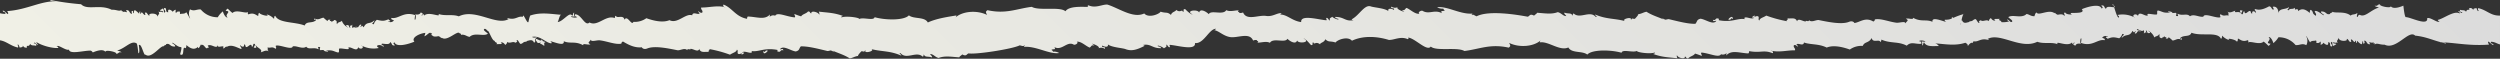 <svg height="24.23" viewBox="0 0 1031.57 24.23" width="1031.57" xmlns="http://www.w3.org/2000/svg" xmlns:xlink="http://www.w3.org/1999/xlink"><rect x="0" y="0" width="1031.57" height="24.23" fill="#333333" stroke="none"/><linearGradient id="a" gradientUnits="userSpaceOnUse" x1="91.83" x2="91.96" y1="20.03" y2="19.9"><stop offset="0" stop-color="#f0f0e6"/><stop offset="1" stop-color="#dcdcdc"/></linearGradient><linearGradient id="b" x1="354.1" x2="354.28" xlink:href="#a" y1="23.25" y2="23.07"/><linearGradient id="c" x1="1007.89" x2="1008.72" xlink:href="#a" y1="18.12" y2="17.29"/><linearGradient id="d" x1="1006.89" x2="1007.12" xlink:href="#a" y1="17.58" y2="17.35"/><linearGradient id="e" x1="315.12" x2="316.46" xlink:href="#a" y1="21.87" y2="20.54"/><linearGradient id="f" x1="222.23" x2="224.1" xlink:href="#a" y1="18.14" y2="16.28"/><linearGradient id="g" x1="215.87" x2="215.9" xlink:href="#a" y1="6.2" y2="6.17"/><linearGradient id="h" x1="675.7" x2="675.89" xlink:href="#a" y1="5.9" y2="5.71"/><linearGradient id="i" x1="255.53" x2="776.42" xlink:href="#a" y1="272.16" y2="-248.72"/><linearGradient id="j" x1="810.26" x2="810.47" xlink:href="#a" y1="5.91" y2="5.7"/><linearGradient id="k" x1="872.17" x2="872.48" xlink:href="#a" y1="2.78" y2="2.47"/><linearGradient id="l" x1="871.81" x2="872.09" xlink:href="#a" y1="2.17" y2="1.88"/><linearGradient id="m" x1="713.53" x2="714.86" xlink:href="#a" y1="8.43" y2="7.09"/><path d="m92 19.89c-.19.23-.11.17 0 0z" fill="url(#a)"/><path d="m354.37 23.16h-.37c.08.05.19.05.37 0z" fill="url(#b)"/><path d="m1007.28 17.5c.63.17 1.28.33 2 .47 0-.31-.35-.41-.77-.45s-.84 0-1.23-.02z" fill="url(#c)"/><path d="m1006.74 17.43a1.73 1.73 0 0 0 .54.07 1.41 1.41 0 0 1 -.22-.06z" fill="url(#d)"/><path d="m315.33 21.46c0-.2 0-.38-.33-.35-.15 1.75 1.44.49 1.86-.17-1.11-.46-.94.44-1.53.52z" fill="url(#e)"/><path d="m223.42 16.2c.18 1.22-1.64-.09-2.19-.19-.43 1 .46 1 .55 1.68 1.13.25 1.86-.61 1.07.41.91 0 1.07.61 1.76.8.1-1.2-.44-1.08.54-1.57-1.68-.49-.77-.12-1.73-1.13z" fill="url(#f)"/><path d="m215.76 6.05a1.68 1.68 0 0 1 .24.28.56.56 0 0 0 -.24-.28z" fill="url(#g)"/><path d="m675.62 5.81h.38c-.09-.05-.2-.05-.38 0z" fill="url(#h)"/><path d="m1022.55 3.34c-.08.45-.16.9.26 1-.42.84-.81-.76-1-1.07-.38.32-1.37 0-1.21.88-.4-.41-.56-1-1.76-.81.45 1.49-.75-.15-1.28 1.53-.6-1-1.82-.43-2.49-.86-.15.69.18 1 1 1.06-.67 1-.82-.75-1.8-.48.21.35.81.4.63 1-2.13-1.47-6.88 2.31-9 2.6.09.39.56.88.69.39 0 1.6-3.76-1.68-5.06-1.08.44 3.45-6.73-.4-8.83-.43-.53 0-1-4.72-1-4.73s-4.08 1.9-5.2.21c.18 1.08-5-.07-4.37-.7-1.13-.25-.94.92-2.27.46.26.5 1.13.57 1.76.8-3.44 1-5.75 4.27-7.92 3a.94.94 0 0 0 -.84.91c-.8 0 0-1.16-.19-1.65-1.11.86-2 .34-2.71 1.08-2.43-2-6.41-.84-7.59-1.63.27.5-1.37.57-.84.91-1.78.63-1.44-1-3.6-1-.83.14.58 1.12 1 1.38 0 .81-2-1.61-3.52-1.6-.93.22.72 1 .15 2-1.88-1.23-.64-1.32-2-2.44-.51 0-.4.78-.51 1.26-1.58-1.38-3.2-2.16-4.74-.73-.19-1.94-1.66.43-1.32-1.42-1.21.94-1.88 0-2.7 1.08-1.08-.31.42-.66.14-1.29-1.56 1.15-3.88.24-4.36 2.56.21-1.28-.5-2.87-1.91-2.77-1 0 .44.6-.14 1.29-.81-.31-.67-1.3-1.7-1.45-1.86 1-3.84 1.82-5.67 1.15-.95.15.58.92.18 1.65-.14-.63-1.73-1.37-1.5.19-.85 0-.3-1-1-1.06s-2 2-2.23.14c-.69 0-.35 1.07-.88 1.23-1.22-.19.78-1.67-.22-1.59-1.49-.22-.27.66-.51 1.26-.26-1.3-3.12.16-2.09-1.16-1.2.3-2.08 1.14-3.37.37.82.72.31.54.56 1.68-1.27-.46-1.83.54-3.27-.6-.68.59 0 .41-.15 1.28-1.67.55-6.64-2-7-.26-1.72.33-4-1.3-5.53-.15-1.15-1.44-3.19 0-5.07-1.08-.13.54.54.89-.1 1-1.29-.15 0-.48-.59-1.36-2.73.3-.53-.49-3.27-.6 0 .38.64.33 1.07.42-3.06.41-3.2-.3-5.1-.76-.79-.12-.29 1.13-.55 1.58-.77.4-5-.88-3.72.34-.89.94-3.65-2.08-4.11.3-.75-1.21-2.55-.46-1.7.49a1.51 1.51 0 0 1 .49.39 2.39 2.39 0 0 1 -.49-.39 10.63 10.63 0 0 0 -6.77-.88c.19.34.8.4.62 1-.63.45-1.43-2.4-2-4.19-1.39-.07-3.21-.59-3.34.68-1-.7-.43-1.43-1.7-1.44-.9.11 1.17.73-.14 1.29-.7-2.18-5.8-.73-8.17.28 1.55 1.76-2.58 1.47-4.61 1.57.13.3.26.6.66.7-.92-.17-2.36 0-2.86-.89-1.3 0 .5 1.48-.51 1.25-.83-1.11-3.14 0-2.68-.43-1.1-.21-.88-1.08-1.28-.55-2.23-1.79-6.64 1.26-7.37-.3-.58.23-.65 1-.91 1.55-1.56 0-2-.74-3.23-.93-2.07 2.05-5.79 0-7.55 1.32.72.72 1.76 1.22 1.66 1.76-.69.86-1.3-.81-2.13-.82a1 1 0 0 0 1 .73 8.35 8.35 0 0 1 -3.37.37c.06-.84-1.66-.61-.59-1.35-.65.09-3.44-.16-1.91.49-.37.71-1.7-.32-1.76-.81a1.4 1.4 0 0 0 -.87 1.23c-1.13-.82-2.34.42-3.31-.28-.43-.13-1.36.83-.46.94-.6.69-1.17-1.12-1.7-1.45-1.16 0-1.13 1.19-2.67.75 0 .32.42.29.69.39-1.23-.15-2.84 1.27-3.63-.64a.82.82 0 0 0 -.23.11 9.34 9.34 0 0 1 .76-2.67 26.89 26.89 0 0 0 -4.14 1.54 1.9 1.9 0 0 0 -.6-.32 3.57 3.57 0 0 0 0 .57 5.79 5.79 0 0 1 -2.71.5c-.58 0-.15.66.42.94-2.11-.52-6.11-2.29-5.71-.07-2.71-1.19-4.64.19-8-1.66.15 1-2 0-3 .4 1.48.74.42.86-.21 1.94.07-1.14-2.42-.16-3.67-.31-3-.36-6.25-1.79-8.73-1.4-.53.29.1.55-.83.91-3.24-2-5.6.39-7.85.63.24 0-.57-1.16-2.16-.5-2.9 1.18-8.16.15-12.5-.74-1.25-.12-2.93 1.17-4.07 0 .33 1-1.71-.07-1.18.55-1.07.24-3.25-1.61-3.69 0-.7-2-2.79-.85-4.3-1.35 1.49.48-1 1.07.43 1.33a50.47 50.47 0 0 1 -8.83-2.37c-1.15.81-2.69 1-2.81 2-.76-.14.06-1.42-.56-1.67-.92-.46-1.69.86-1.43-.45-.43.42-2.06 1-.1 1-1.18.86-3.16-.54-4.07 0-.13.35 0 .51.24.61-3.12-.59-5.24 1.46-10.72.45-.58-.1.39-.58-.3-.67-1.41-.54-.86 1-2.27.45.21 1 .51.41 1.43.45-1.32 1.9-4.43-.63-6.56-.88-1.66.46-1.17 1-2.09 2.1-3 .08-6.71-.9-10.89-1.9-.42-.1-1.28.26-1.5.2-1-.3-2.22-1.35-.74-.06-1.64-.83-4.71-1.67-7.05-3.21-1.27.2-2.06.89-3.44 1 .3.26-1.37 1.92-1.31 1.88-.25.16-1.09-.09-1.1-.09a2.15 2.15 0 0 0 -.42.28c.22.43-.55.44 0 0a1.14 1.14 0 0 0 -.31-.34c-.59-.46-3.69.44-2.34 1.1-4.62-1.18-7.47-.68-12.26-2.68-.25.45 1.34.91.26 1-2.42-2.87-6.51 1-9.1-1.42-.44 0-.37.56-.47.93-.61-1.39-1.58-.69-3.2-1.25-.79 0 .42 1 .59 1.36-1.27.1-2-1.26-3.52-1.61-2.63 1-5.32.46-8.54.26-.16.47-.55.53-1.24 1.19-1.8-1-1.77.27-2.64.43-4.8-.89-16.07-2.7-21.08-.16-.45-.1-1.69-1.09-1.79-.48-.52-.18.06-.28.07-.64-5.07.39-10.43-3.2-14.55-2.61a4 4 0 0 0 2.53.54c.13.3.26.61.66.71-.68.66-2-.23-1.23 1.2-3.08-1.69-5.29.69-8-1-.79-.21-2.13.79-1.24 1.2-1.72.35-3.65-1.65-5.31-2.38-.68.23-.61 1.26-1.94.81a2.63 2.63 0 0 0 1 .73c-.27.18-3.65-1.15-2.75-1.86a2.55 2.55 0 0 1 -2.57-.22c-.67 1.19 1.63.21 1 1.39-.38-.41-2.72-1.07-2.27.45-1.58-1.21-5.91-1.46-7.2-1.91-2.61-1-4.87 3.76-7.91 5.28 0 .32.42.29.7.39-3.47.67-3.81-1.46-7.64-1.33.19.45.72.67 1.4.77.56.81-2.23-.37-2.5-.86-.72.62-1.33.45-.91 1.55-.74-.16-.62-.94-1.36-1.09-.56.09.1.42-.11 1-3.08-.17-10.83-2.56-10.44.74-3.67-.44-5.78-3.11-8.61-3.11a.77.77 0 0 1 .74-.56c-2-.31-3.78 1.58-6.66 1.13-3.1-.48-8 2.13-9.46-1.45a2.32 2.32 0 0 1 -1.5.19c-.21-.63-1.07-.31-.26-1-1.32-.19-3.52.72-5.17-.12-1.31 2.24-6.31-.24-7.22 1.66-.59-.67-3.42-2.7-4-.66-.3-1.5-6-.87-2.67.75-.62.14-2.37-1.44-3.09-2.21-1.27.18-.12.71-.87 1.23-.48-1.43-.89.57-2.87-.9.08.72-1.8.76-2.08 2.11-1.65-1.42-1.89-.58-4.3-1.35-.61 1.07-5 2.77-6.74.73-4.58 2.2-10.4-2.17-15.21-3.66-2.16-.13-4.82 1.65-7.8.31a.33.33 0 0 0 -.08.65c-2.68 0-7.89-.44-9.44 1.8-2.24-2.05-10.91-.07-13.87-1.83-6.18.74-10.65 3.08-18.28 1.38-1.09.75-.51 1.06-.21 1.94-4.3-2.1-10.33-1.48-13.09 1.16a1.4 1.4 0 0 0 .48-.93c-3.59.59-8.27 1.26-11.8 2.91-1.35-2.52-5.79-1.3-7.81-2.95-2 2.21-9.91 2-14.15.76-.3 1.61-4.59-.08-6.37.75.25-.61-5.65-1.4-7.34-.62-.07-.56.35-.58.81-.58-3.88-1.44-6.34-1.38-10.17-1.84a1.6 1.6 0 0 1 .23 1.32c-.31-1.17-3.52-1.93-3.27-.6-.72-.07-.37-.92-1.39-.77-.71.92-2.19 1-2.82 2a25.81 25.81 0 0 1 -2.49-.87c-.95 0 .44.6-.14 1.3-3.42-.3-7.22-2.32-8.07-.69a2.08 2.08 0 0 0 -2.27.46c0-.32.07-.65.11-1-2.13 2.43-5.39 1-9 .87-.44 0-.38.56-.47.94-4.67-.87-6-4.38-9.54-5.82-.47-.11-.33.63.09.93l.54.1a.6.6 0 0 1 -.54-.1c-3.27-.66-6.36.29-9.46.23-.2.94.72 1.06.51 2-.71.54-1.05-.23-1.79-.48.13.3.26.61.66.7-.24 1.24-2.88-.85-3.08 1-2.74-1-6.06 3.7-9.39 2-2.75 1.17-6.65.23-9.53-.81a8.27 8.27 0 0 1 -5.34 1.51c-.76 1.86-2.5-3.08-3.69-.88-.42-2.23-3.09-.35-3.53-1.6-.43 0-.37.56-.48.93-3.67-1.47-7.03 3.65-10.42 1.8-1.88 1.85-3.45-3.6-6-3.35-.14.7.19 1 1 1.06-1 .9-4.78-.64-1.1-.09a2 2 0 0 1 -.19-1.65c-.68 0-.34 1.07-.87 1.23-1-1.93-3.77 2.48-6 2.63.42-.39.73-3 1.51-3-4-.28-8.35-1.16-12.56.23-.4-.27-.88 2.2-1 2.76-.46.6-1.27-1.7-2.1-2.76.08.34-.63.52 0 .72-2.15-.78-3.07 1.41-6.35.44-.58.12-.06.33.33.35-5.07 3-13.72-4.5-20.6-1.1-2.71-1-5.76 0-8.4-1 1.21 1.79-4.12-1.34-6 .79.38-1-.68-.55-.74-.06-.51-.15 0-.57.44-.61a2.49 2.49 0 0 0 -1-.74c-.16.4-.6 1.14-2.31.78.38.42.29 1.18.15 2-.61 1-.23-1.17-.18-1.65-4.73-1.7-6.85 1.76-9.75 1.13-.35.85.69.69 1 1.06a1.76 1.76 0 0 1 -2.28.46c.19-.49.61.34.77-.26-.05-.36-.71-.28-.66-.71-1.94.83-2.62.77-4.84.24a3.23 3.23 0 0 0 -1.25 1.83c-1.64-.1.42-.81.18-1.62-1.78 1.88-3.08.23-4.39 2.89-.45-.46-.63-1.05-1.1-.1-.53-.19.19-.4.1-1-1.2-.2-.57 1.56-2.3.79 0 .48.77.39 1.17.57h-.86c-.61-.27-1.27-.47-1.48 0-.49-.15-.21-.83-.23-1.33-.35.16-.65.86-.77.27-.56.09.1.42-.1 1-.69-.2-.16-1.28-1.36-1.1-.88 0 .31.91.63 1-.63 0-2.47-1.58-2.66-2.83-.51.66-1.79.49-2 1.46-.53-.54.5-1.59-1.29-1.74-.28.89-.37-.15-.84.91-.31-1-1.44-.05-.62-1-.73-.16-1.15 0-1.17.56a15.84 15.84 0 0 1 -1.7-1.45c-1.52.28-2 1.13-3.73.34-.43 1.39.76-.2.66.7-1.57 1.51-3.94.22-4.68 2.21-4.09-1.61-10.71-.89-12.15-4-.51.06-.39.78-.51 1.26a6.25 6.25 0 0 0 -3.12-1.89c1.93 1.24-2.72.23-2.9-.58-.51.07-.4.78-.51 1.26-.85-.23-1.77-1.55-4-.66-.42-.09-.24-.62-.26-1-.7.91-4.79-1.2-6.33.44-.87-.62-1-.89-2-1.8a2.28 2.28 0 0 0 -.84.9c2.77.21-.77 1.55.81 2.68-.71.4-1.77-1.47-1.94-2.45a8.85 8.85 0 0 0 -2.12 2.43 9 9 0 0 1 -7-3.2c-1.64-.24-2.61.92-4.44-.06a3.75 3.75 0 0 0 0 3.58c.19.87-1.08-1.86-1.59-2.41-.54.88-2 .48-2.3.78-.43-.09-.25-.61-.26-1-.82-.16-1.39 0-1.54.52-.49-.14-.22-.83-.22-1.32a1.85 1.85 0 0 0 -1.21.88c-.47-.7-2.3-1.7-1.87.16-1.43.05-.43-1.61-1.43-1.77-1.23.41 1.16 1.31-.21 1.93-.37-.27.06-1-.56-1.68-.49.08-.64.52-1.17.56-.23.76 1.69 0 1 1.06-.68-.78-1.21.18-1.79-.48.9 1.25.07.91-.25 2.26-.06-1.85-4.22-1.46-3.27-.61-.57.53-1.09-1.48-1.72-1.12-.57.09.1.43-.11 1-.8.08-1.43-2.1-1.8-.48-.42-.09-.24-.61-.25-1-.44 0-.38.56-.48.94a7 7 0 0 0 -1.69-1.45c-.51.06-.39.78-.51 1.26-.43-.09-.25-.61-.26-1-1.1.19-.46.45-.51 1.26-1.26-.19-.68-1.73-2.42-1.54.94 1.75 0 .15-1.57.84 1-1.2-.6.32-.27-1-.87.91-2.08-.14-4.06 0-4.85-2.45-10.07.37-12.64-2.28a117.89 117.89 0 0 1 -12.74-1.75c.08.73 1.79.29 2.53.54-6.33-.2-12 3.4-19.87 4-1 0 .44.59-.14 1.28-.77-.43-1.1-1.18-2.06-1.47-.21.84 1.39.37 1 1.38a10.11 10.11 0 0 1 -2.18-.27v11.17c2.78.45 4.32 2.32 7.44 3 .08-.46.16-.9-.26-1 .42-.84.81.76 1 1.06.38-.31 1.37 0 1.21-.87.4.4.56 1 1.76.8-.45-1.48.75.15 1.27-1.52.61 1 1.84.42 2.5.86.15-.69-.18-1.05-1-1.06.67-1 .82.75 1.79.48-.2-.35-.8-.41-.62-1 2.13 1.47 6.88 2.69 9 2.39-.09-.38-.56-.87-.7-.38.05-1.6 3.76 1.68 5.07 1.08.25 2.09 6 .38 8.83.42.52 0 1 .73 1 .75s4.08-1.92 5.2-.22c-.18-1.09 5 .07 4.37.7 1.14.25.94-.92 2.27-.46-.26-.51-1.13-.57-1.77-.8 3.45-1 5.76-4.27 7.93-3 .47-.1.8 4.66.84 4.1.8 0 0-3.85.19-3.36 1.11-.86 2 4.67 2.71 3.93 2.43 2.05 6.41-4.16 7.59-3.38-.27-.49 1.37-.56.84-.9 1.78-.63 1.44 1 3.6.95.82-.15-.58-1.13-1-1.38 0-.81 2 1.6 3.52 1.6.92-.22-.73 4-.15 3 1.88 1.23.64-3.67 2-2.55.51-.06.39-.78.51-1.26 1.58 1.38 3.2 2.16 4.74.73.19 1.94 1.66-2.5 1.31-.66 1.22-.94 1.88 2.12 2.71 1 .77.22.23-.58 0-.84 1.56-1 3.79 1.84 4.25-.43-.2 1.28.51.8 1.92.7.56 0 .32.49.14.77.81.32.67-.77 1.7-.62 1.86-1 3.84.25 5.67.92.94-.14-.58-.91-.19-1.64.14.62 1.74 1.36 1.5-.2.86 0 .31 1 1 1.07s2-2 2.23-.14c.69 0 .35-1.07.88-1.23 1.24.24-.75 1.72.19 1.65 1.49.22.27-.66.51-1.26.25 1.29 3.12 1.84 2.09 3.15 1.2-.3 2.09-1.13 3.37-.36-.81-.72-.31-.55-.56-1.68 1.27.45 1.83-.54 3.27.6.68-.58 0-.41.14-1.29 1.68-.54 6.65 2 7 .27 1.73-.33 4 1.29 5.54.15 1.15 1.43 3.19 0 5.06 1.08.14-.55-.53-.89.11-1 1.28.15 0 .48.59 1.35 2.73-.29.52.5 3.27.6 0-.38-.65-.33-1.07-.41 3.06-.41 3.19.3 5.1.76.79.12.29-1.13.54-1.58.78-.4 5 .88 3.73-.34.88-.94 3.64 2.07 4.11-.3.75 1.21 2.55.46 1.69-.49a1.73 1.73 0 0 1 -.48-.39 1.83 1.83 0 0 1 .48.39 10.68 10.68 0 0 0 6.78.88c-.2-.35-.81-.4-.62-1a2.06 2.06 0 0 1 2.53.54c.56-1-1.16-.34-.59-1.35 1.39.05 3.27.61 3.4-.68 1 .69.43 1.43 1.7 1.44.9-.12-1.17-.73.13-1.29.7 2.18 5.81.73 8.18-.29-1.54-1.74 2.5-3.5 4.55-3.62-.12.23-.26 1.36-.57 1.36.92.11 2.34-2.11 2.83-1.18 1.29 0-.5.59.51.81.83 1.12 3.14.05 2.68.44 1.1.21.88 1.08 1.28.55 2.23 1.79 6.64-3.33 7.37-1.77.57-.23.65 1.08.91.52 1.56 0 2 .73 3.23.92 2.08-2 5.79 0 7.55-1.31-.72-.73-1.76-1.22-1.66-1.77.62-.77 1.18.51 1.89.78.76 1.3 1.67 3.94 2.58 3.95-.06.83 1.66.61.59 1.35.65-.09 3.44.16 1.91-.49.37-.72 1.7.32 1.76.8a1.4 1.4 0 0 0 .87-1.23c1.14.83 2.34-.42 3.3.29.43.13 1.37-.83.48-.94.59-.69 1.15 1.12 1.69 1.45 1.15 0 1.13-1.2 2.67-.75 0-.32-.42-.29-.7-.39 1.24.14 2.85-1.27 3.63.63 1.18-.4-.33-1.29 1.35-2.16-1.3 0-1.24.27-2.2-.19 3.39-.72 5.59 2.38 7.86 2.63.58 0 .15-.67-.42-.94 2.11.52 6.1 2.29 5.69.08 2.71 1.18 4.64-.2 8 1.65-.15-1 2 .05 3-.39-1.47-.75-.41-.87.22-1.94-.07 1.14 2.41.16 3.66.31 3 .36 6.27 1.79 8.74 1.4.53-.29-.11-.55.84-.91 3.22 2 5.57 2.63 7.81 2.37-.11.15.68 1.11 2.19.5 2.9-1.19 8.15-.15 12.5.74 1.26.12 2.93-1.18 4.07 0-.33-1 1.7.07 1.17-.56 1.08-.23 3.26 1.62 3.71 0 .69 2 2.77.85 4.29 1.35-1.49-.49 1-1.08-.47-1.34a50.28 50.28 0 0 1 8.87 2.38c1.14-.81 2.69-1.05 2.81-2.05.75.15 0 1.43.56 1.68.92.46 1.69-.86 1.43.44.43-.41 2.06-1 .11-1 1.17-.86 3.15.54 4.07 0 .13-.37 0-.54-.28-.62 3.13.6 5.26-1.45 10.75-.44.58.1-.39.58.3.67 1.41.54.86-1 2.27-.45-.22-1-.51-.42-1.43-.45 1.31-1.9 4.43.63 6.56.88 1.66-.46 1.16-1 2.08-2.1 3-.07 6.72.89 10.9 1.9.42.1 1.28-.27 1.5-.2 1 .3 2.22 1.35.73.06 1.65.83 4.72 1.67 7.05 3.21 1.28-.19 2.08-.89 3.45-1-.3-.26 1.37-1.92 1.31-1.89.24-.15 1.09.1 1.09.1a2.46 2.46 0 0 0 .43-.28c-.22-.43.55-.44 0 0a1.44 1.44 0 0 0 .31.34c.6.46 3.69-.44 2.34-1.1 4.65 1.13 7.53.61 12.29 2.66.25-.44-1.34-.9-.26-1 2.42 2.87 6.51-1 9.1 1.42.44 0 .37-.56.47-.93.61 1.39 1.57.69 3.2 1.24.78 0-.42-1-.59-1.35 1.27-.1 2.05 1.26 3.52 1.6 2.63-1 5.32-.45 8.54-.25.16-.48.55-.54 1.24-1.2 1.81 1 1.78-.26 2.64-.43 2.87.53 18-1.78 21.07-3.33.46.1 1.7.59 1.8 0 .52.18-.06.28-.07.64 5.07-.41 10.43 3.16 14.53 2.54a4.07 4.07 0 0 0 -2.53-.55 1 1 0 0 0 -.67-.7c.69-.66 2 .23 1.24-1.2 3.07 1.69 5.29-2.69 8-1 .79.2 2.12-.79 1.24-1.2 1.68-.32 3.62 1.72 5.28 2.4.69-.23.62-1.27 1.94-.81a2.64 2.64 0 0 0 -1-.74c.27-.17 3.65 1.15 2.75 1.86a2.59 2.59 0 0 1 2.57.22c.68-1.18-1.63-.2-1-1.38.38.41 2.71 1.07 2.27-.46 1.58 1.22 5.91 1.46 7.19 1.91 2.62 1.05 4.88.25 7.92-1.28 0-.31-.42-.28-.7-.38 3.42-.68 3.8 1.46 7.63 1.3-.2-.46-.72-.67-1.4-.78-.55-.8 2.23.38 2.5.87.72-.63 1.33-.45.91-1.55.73.16.62.93 1.36 1.09.56-.09-.11-.42.11-1 3.08.18 10.84 2.57 10.43-.74 3.67.43 5.79-5.84 8.62-5.9a.76.76 0 0 1 -.74.56c2.05.32 3.77 2.43 6.65 2.88 3.11.48 8-2.14 9.46 1.45a2.35 2.35 0 0 1 1.51-.2c.21.64 1.07.32.26 1 1.32.19 3.52-.72 5.17.11 1.31-2.23 6.31.25 7.22-1.66.59.68 3.42 2.7 4 .66.29 1.51 6 .87 2.68-.75.61-.13 2.37 1.94 3.08 2.72 1.27-.18.12-.72.88-1.23.47 1.42.88-.57 2.85.9-.07-.73 1.81-.76 2.09-2.11 1.65 1.42 1.89.58 4.29 1.35.62-1.07 5-2.78 6.75-.73 4.57-2.2 10.4-1.83 15.21-.34 2.15.13 4.82-1.66 7.81-.31a.33.33 0 0 0 .06-.65c2.69 0 7.89 5.94 9.45 3.7 2.24 2.05 10.91.08 13.87 1.83 6.18-.74 10.65-3.09 18.28-1.38 1.09-.75.51-1.06.21-1.94 4.3 2.09 10.33 1.48 13.09-1.17a1.47 1.47 0 0 0 -.48.94c3.59-.59 8.26 3.74 11.8 2.09 1.35 2.52 5.78 1.29 7.81 2.95 2-2.22 9.92-2 14.15-.76.29-1.61 4.59.08 6.37-.76-.26.61 5.65 1.4 7.34.63.07.56-.36.58-.81.58 3.88 1.44 6.34 1.38 10.17 1.84a1.62 1.62 0 0 1 -.23-1.33c.31 1.17 3.52 1.94 3.26.61.73.07.37.92 1.4.77.71-.92 2.19-1 2.81-2a26.24 26.24 0 0 1 2.5.86c1 0-.44-.59.14-1.29 3.41.3 7.22 2.32 8.07.69a2.11 2.11 0 0 0 2.27-.46c0 .32-.07.64-.11 1 2.13-2.44 5.39-1.05 9-.87.43 0 .38-.56.47-.94 4.67.86 6-.62 9.54.81.47.12.33-.62-.1-.92-.17 0-.35-.06-.53-.11a.61.61 0 0 1 .53.11c3.28.66 6.37-.29 9.47-.23.21-.94-.72-1.07-.51-2 .71-.54 1 .23 1.79.48-.13-.31-.26-.61-.66-.71.24-1.24 2.87.86 3.07-1 2.75 1 6.06.44 9.4 2.1 2.75-1.17 6.65-.23 9.53.81a8.31 8.31 0 0 1 5.34-1.5c.76-1.87 2.49-1.07 3.69-3.27.41 2.23 3.09.35 3.53 1.6.44 0 .37-.56.48-.93 3.66 1.67 7.06.66 10.45 2.51 1.88-1.85 3.45-.54 6-.79.14-.7-.19-1.05-1-1.06 1-.9 4.78.63 1.1.09a1.86 1.86 0 0 1 .19 1.64c.69 0 .35-1.07.88-1.22 1 2 3.92 1.44 6.13 1.49-.51-.42-.8-1-1.73-1.12 4 .27 8.38 1.17 12.61-.24.51.33 1.11.59 1 1.39.49-.63 1.35-1.85 2.22-1.2-.49-.47.61-.67-.15-.9 2.15.78 3.07-1.41 6.35-.44.58-.12.06-.34-.33-.35 5.07-3 13.71 4.49 20.6 1.1 2.71 1 5.76 0 8.4 1-1.21-1.78 4.12 1.35 6-.79-.39 1 .67.56.73.06.51.16 0 .57-.44.62a2.68 2.68 0 0 0 1 .74c.17-.4.6-1.14 2.31-.79-.38-.41-.29-1.17-.16-2 .62-1 .24 1.17.19 1.64 4.73 1.7 6.85-1.75 9.75-1.12.35-.85-.69-.69-1-1.06a1.76 1.76 0 0 1 2.28-.46c-.19.49-.62-.34-.77.26.05.35.7.28.66.71 1.94-.84 2.62-.77 4.84-.25a3.25 3.25 0 0 0 1.28-1.8c1.64.09-.42.8-.18 1.62 1.78-1.88 3.08-.23 4.39-2.89.45.46.63 1.05 1.1.09.53.19-.19.4-.11 1 1.21.21.58-1.55 2.31-.78 0-.6-1.22-.3-1.39-.77-.7-1.08 2.08 1.24 2.57.22.48.14.21.83.22 1.32.35-.15.65-.85.76-.26.57-.09-.09-.42.11-1 .69.2.15 1.28 1.36 1.1.88 0-.31-.91-.63-1 .63 0 2.46 1.58 2.66 2.84.51-.66 1.79-.49 2-1.46.53.54-.49 1.58 1.28 1.74.29-.9.38.15.85-.91.31 1 1.44 0 .62 1 .73.17 1.16 0 1.17-.55a17 17 0 0 1 1.7 1.44c1.52-.27 2-1.12 3.73-.33.42-1.39-.76.2-.66-.7 1.57-1.51 3.94-.23 4.68-2.21 4.1 1.61 10.71-.62 12.15 2.46.51-.06.39-.78.51-1.26a6.35 6.35 0 0 0 3.12 1.89c-1.93-1.25 2.72-.23 2.9.57.51-.05.39-.78.51-1.26.85.24 1.77 1.56 4 .67.43.09.25.61.26 1 .71-.91 4.8 1.2 6.34-.44a24.8 24.8 0 0 1 2 1.8 2.33 2.33 0 0 0 .85-.91c-2.76-.2.76-1.54-.82-2.67.72-.41 1.78 1.47 1.95 2.45a9 9 0 0 0 2.12-2.43 9 9 0 0 1 7.05 3.2c1.64.25 2.6-.92 4.44.06a3.75 3.75 0 0 0 0-3.58c-.19-.87 1.07 1.85 1.59 2.41.54-.88 2-.48 2.3-.78.42.09.25.61.26 1 .82.16 1.39 0 1.54-.53.48.15.21.84.22 1.33a1.85 1.85 0 0 0 1.21-.88c.47.69 2.3 1.7 1.87-.17 1.37-.08.37 1.56 1.37 1.75 1.23-.42-1.16-1.31.21-1.93.36.26-.06 1 .56 1.67.49-.07.64-.52 1.17-.55.23-.76-1.69 0-1-1.06.69.77 1.22-.18 1.8.48-.9-1.25-.07-.91.25-2.26.06 1.85 4.21 1.45 3.27.6.57-.53 1.08 1.49 1.72 1.13.56-.1-.1-.43.11-1 .81-.09 1.43 2.09 1.8.48.42.09.24.61.26 1 .43 0 .37-.56.47-.93a6.61 6.61 0 0 0 1.69 1.44c.51-.05.39-.78.51-1.25.42.08.25.61.26 1 1.1-.19.46-.45.51-1.27 1.28.16.7 1.67 2.42 1.51-.94-1.75 0-.14 1.57-.83-1 1.19.59-.32.27 1 .87-.92 2.08.13 4.07 0 4.84 2.44 10.06-6.38 12.63-3.72 4.28.44 6.86 1.73 10.55 2.71l1.44.08c5.65.35 11 1.45 18.11.94 1 0-.44-.59.14-1.29.77.44 1.1 1.19 2.06 1.48.2-.84-1.4-.38-1-1.38 1.57 0 2.61.86 3.72 1.09v-11.9c-3.88.14-5.36-2.29-9.02-3.09zm-821.81 8.86a.27.27 0 0 1 .29.05 1.25 1.25 0 0 0 -.29-.05zm608.07-1.95a2.93 2.93 0 0 0 .38-.83 1 1 0 0 1 -.38.83z" fill="url(#i)"/><path d="m810.2 5.84.33-.08a.27.27 0 0 0 -.33.08z" fill="url(#j)"/><path d="m872.15 2.31c.07.2.15.43.23.68h.06c.28-.5 0-.59-.29-.68z" fill="url(#k)"/><path d="m872.15 2.31a2.76 2.76 0 0 0 -.3-.67c-.29.5.01.59.3.67z" fill="url(#l)"/><path d="m714.66 7.5c0 .2 0 .38.33.35.14-1.74-1.45-.48-1.87.17 1.12.46.95-.43 1.54-.52z" fill="url(#m)"/></svg>